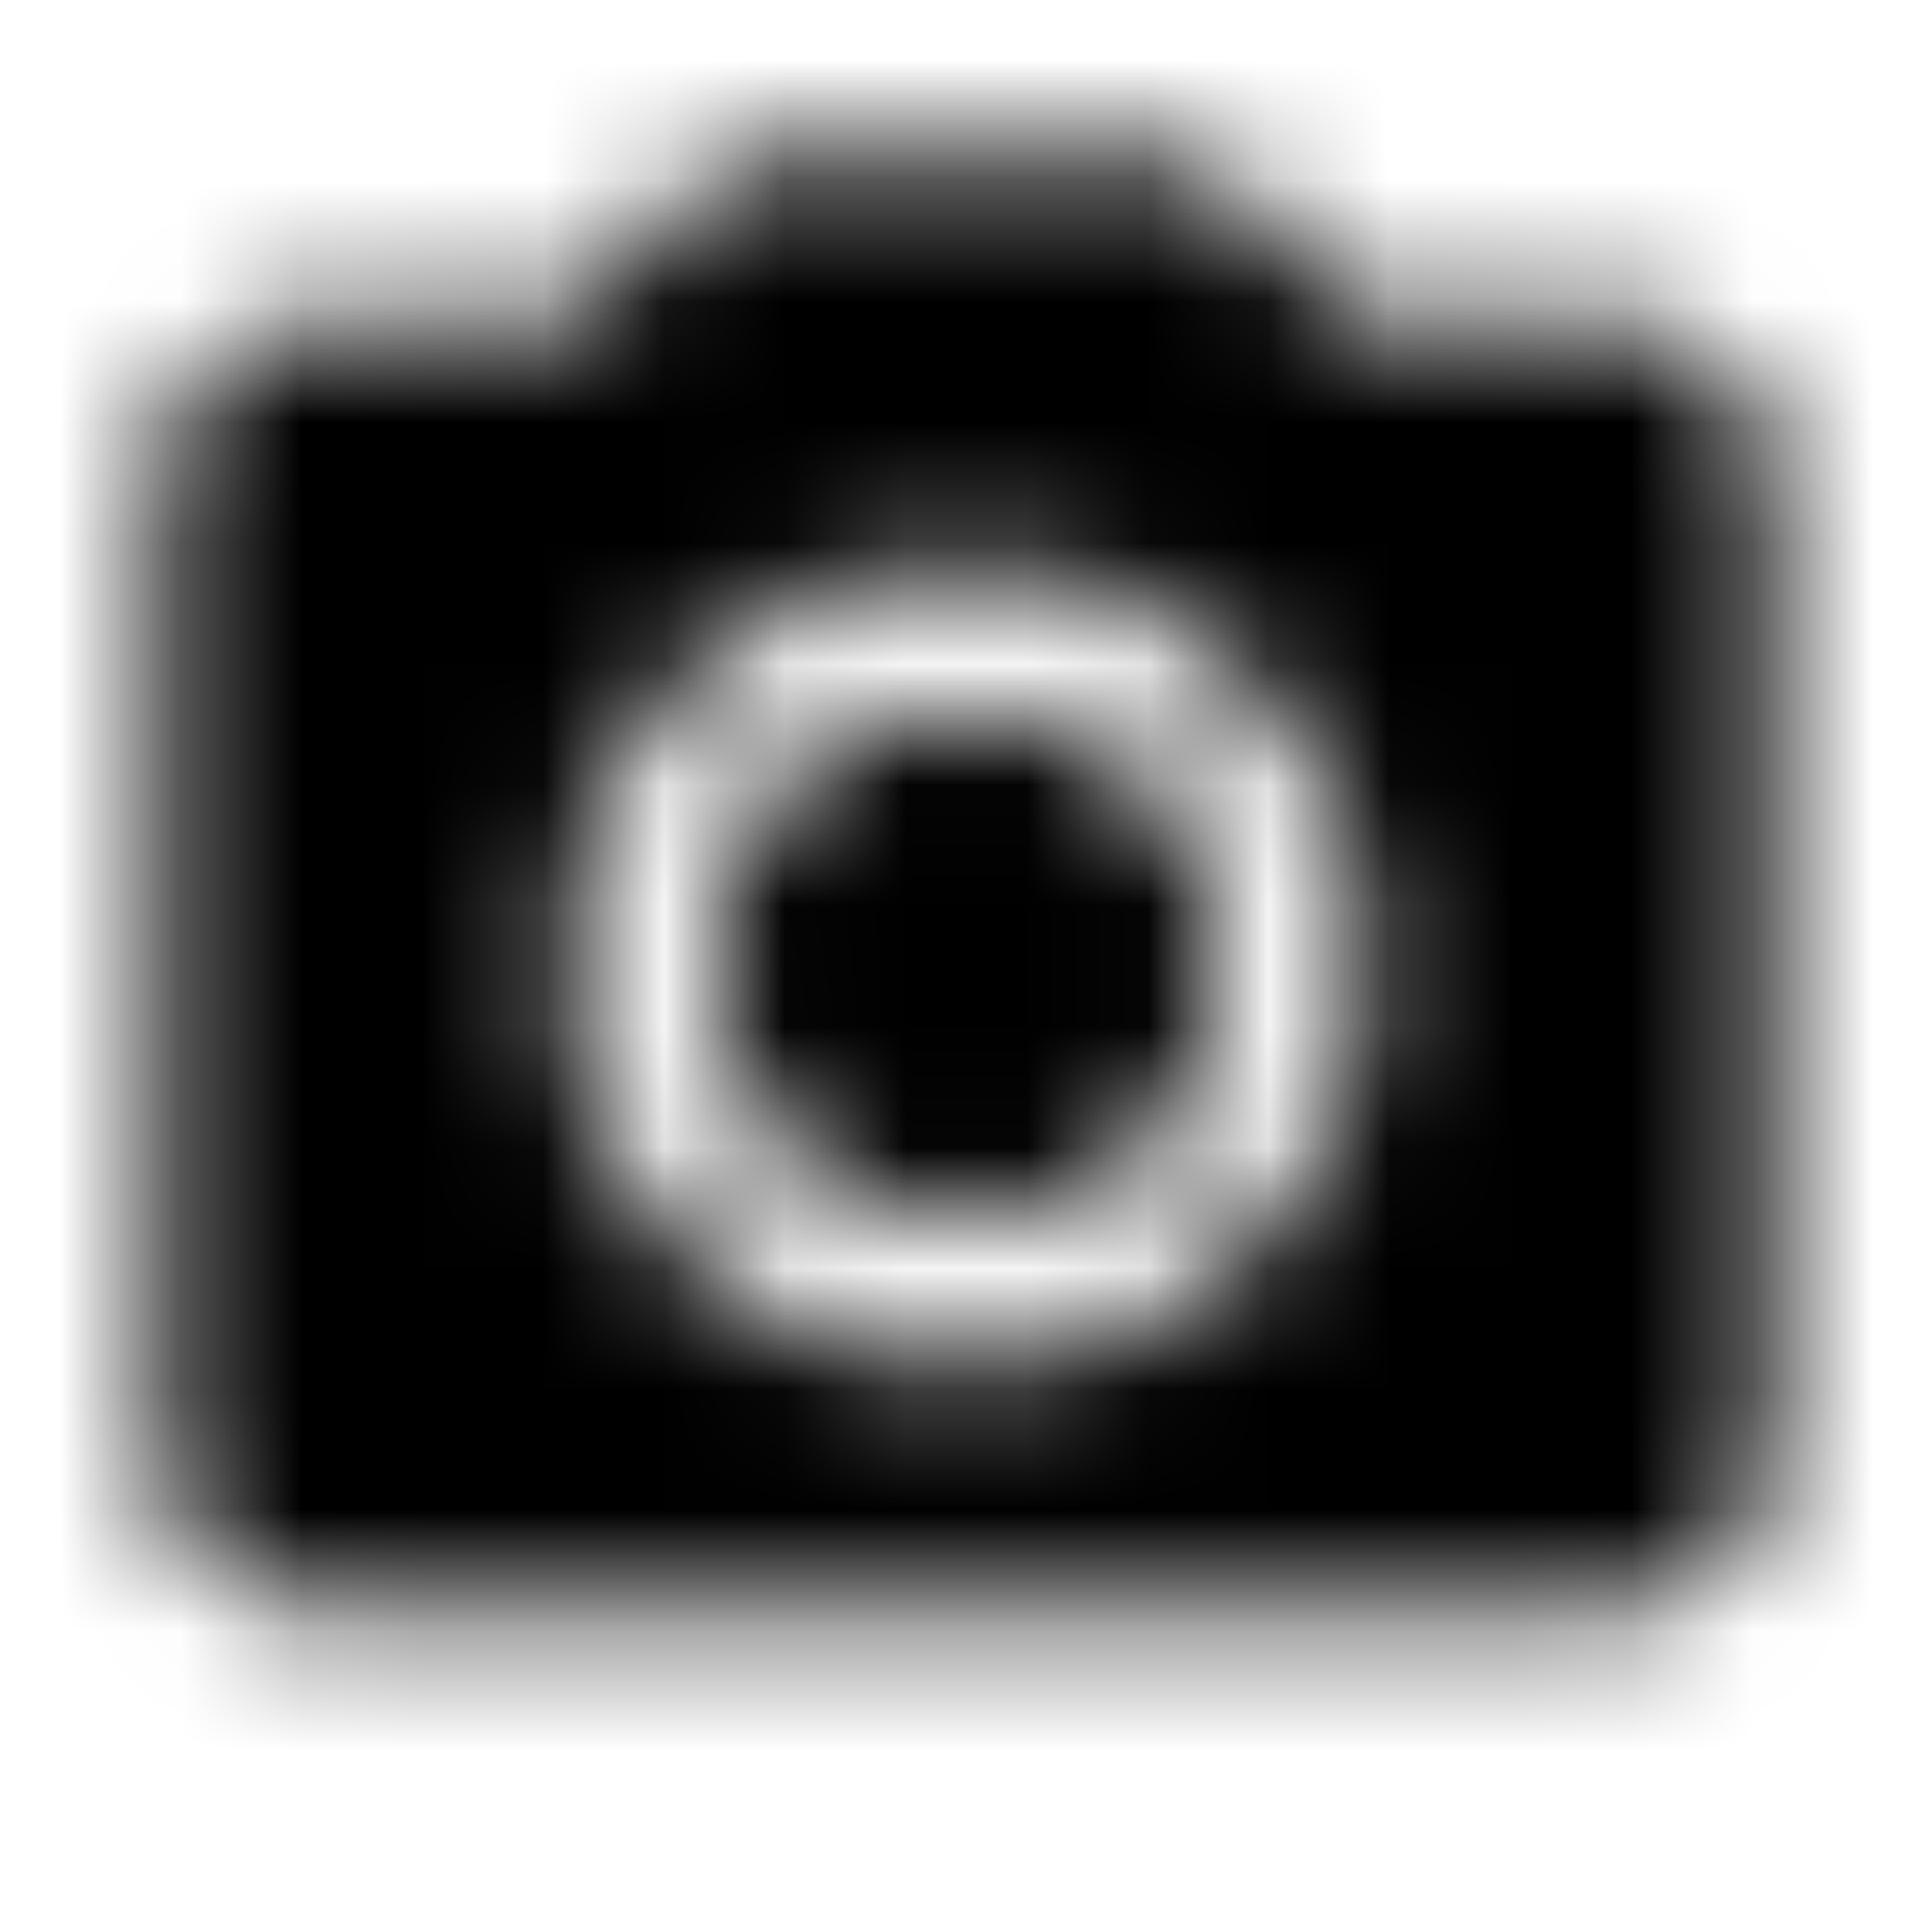 <svg xmlns="http://www.w3.org/2000/svg" xmlns:xlink="http://www.w3.org/1999/xlink" width="16" height="16" viewBox="0 0 16 16">
  <defs>
    <path id="local-see-a" d="M8,10.133 C6.822,10.133 5.867,9.178 5.867,8 C5.867,6.822 6.822,5.867 8,5.867 C9.178,5.867 10.133,6.822 10.133,8 C10.133,9.178 9.178,10.133 8,10.133 Z M6,1.333 L10,1.333 L11.22,2.667 L13.333,2.667 C14.067,2.667 14.667,3.267 14.667,4 L14.667,12 C14.667,12.733 14.067,13.333 13.333,13.333 L2.667,13.333 C1.933,13.333 1.333,12.733 1.333,12 L1.333,4 C1.333,3.267 1.933,2.667 2.667,2.667 L4.78,2.667 L6,1.333 Z M8,11.333 C9.84,11.333 11.333,9.84 11.333,8 C11.333,6.16 9.84,4.667 8,4.667 C6.16,4.667 4.667,6.16 4.667,8 C4.667,9.84 6.16,11.333 8,11.333 Z"/>
  </defs>
  <g fill="none" fill-rule="evenodd">
    <mask id="local-see-b" fill="#fff">
      <use xlink:href="#local-see-a"/>
    </mask>
    <g fill="CurrentColor" mask="url(#local-see-b)">
      <rect width="16" height="16"/>
    </g>
  </g>
</svg>
